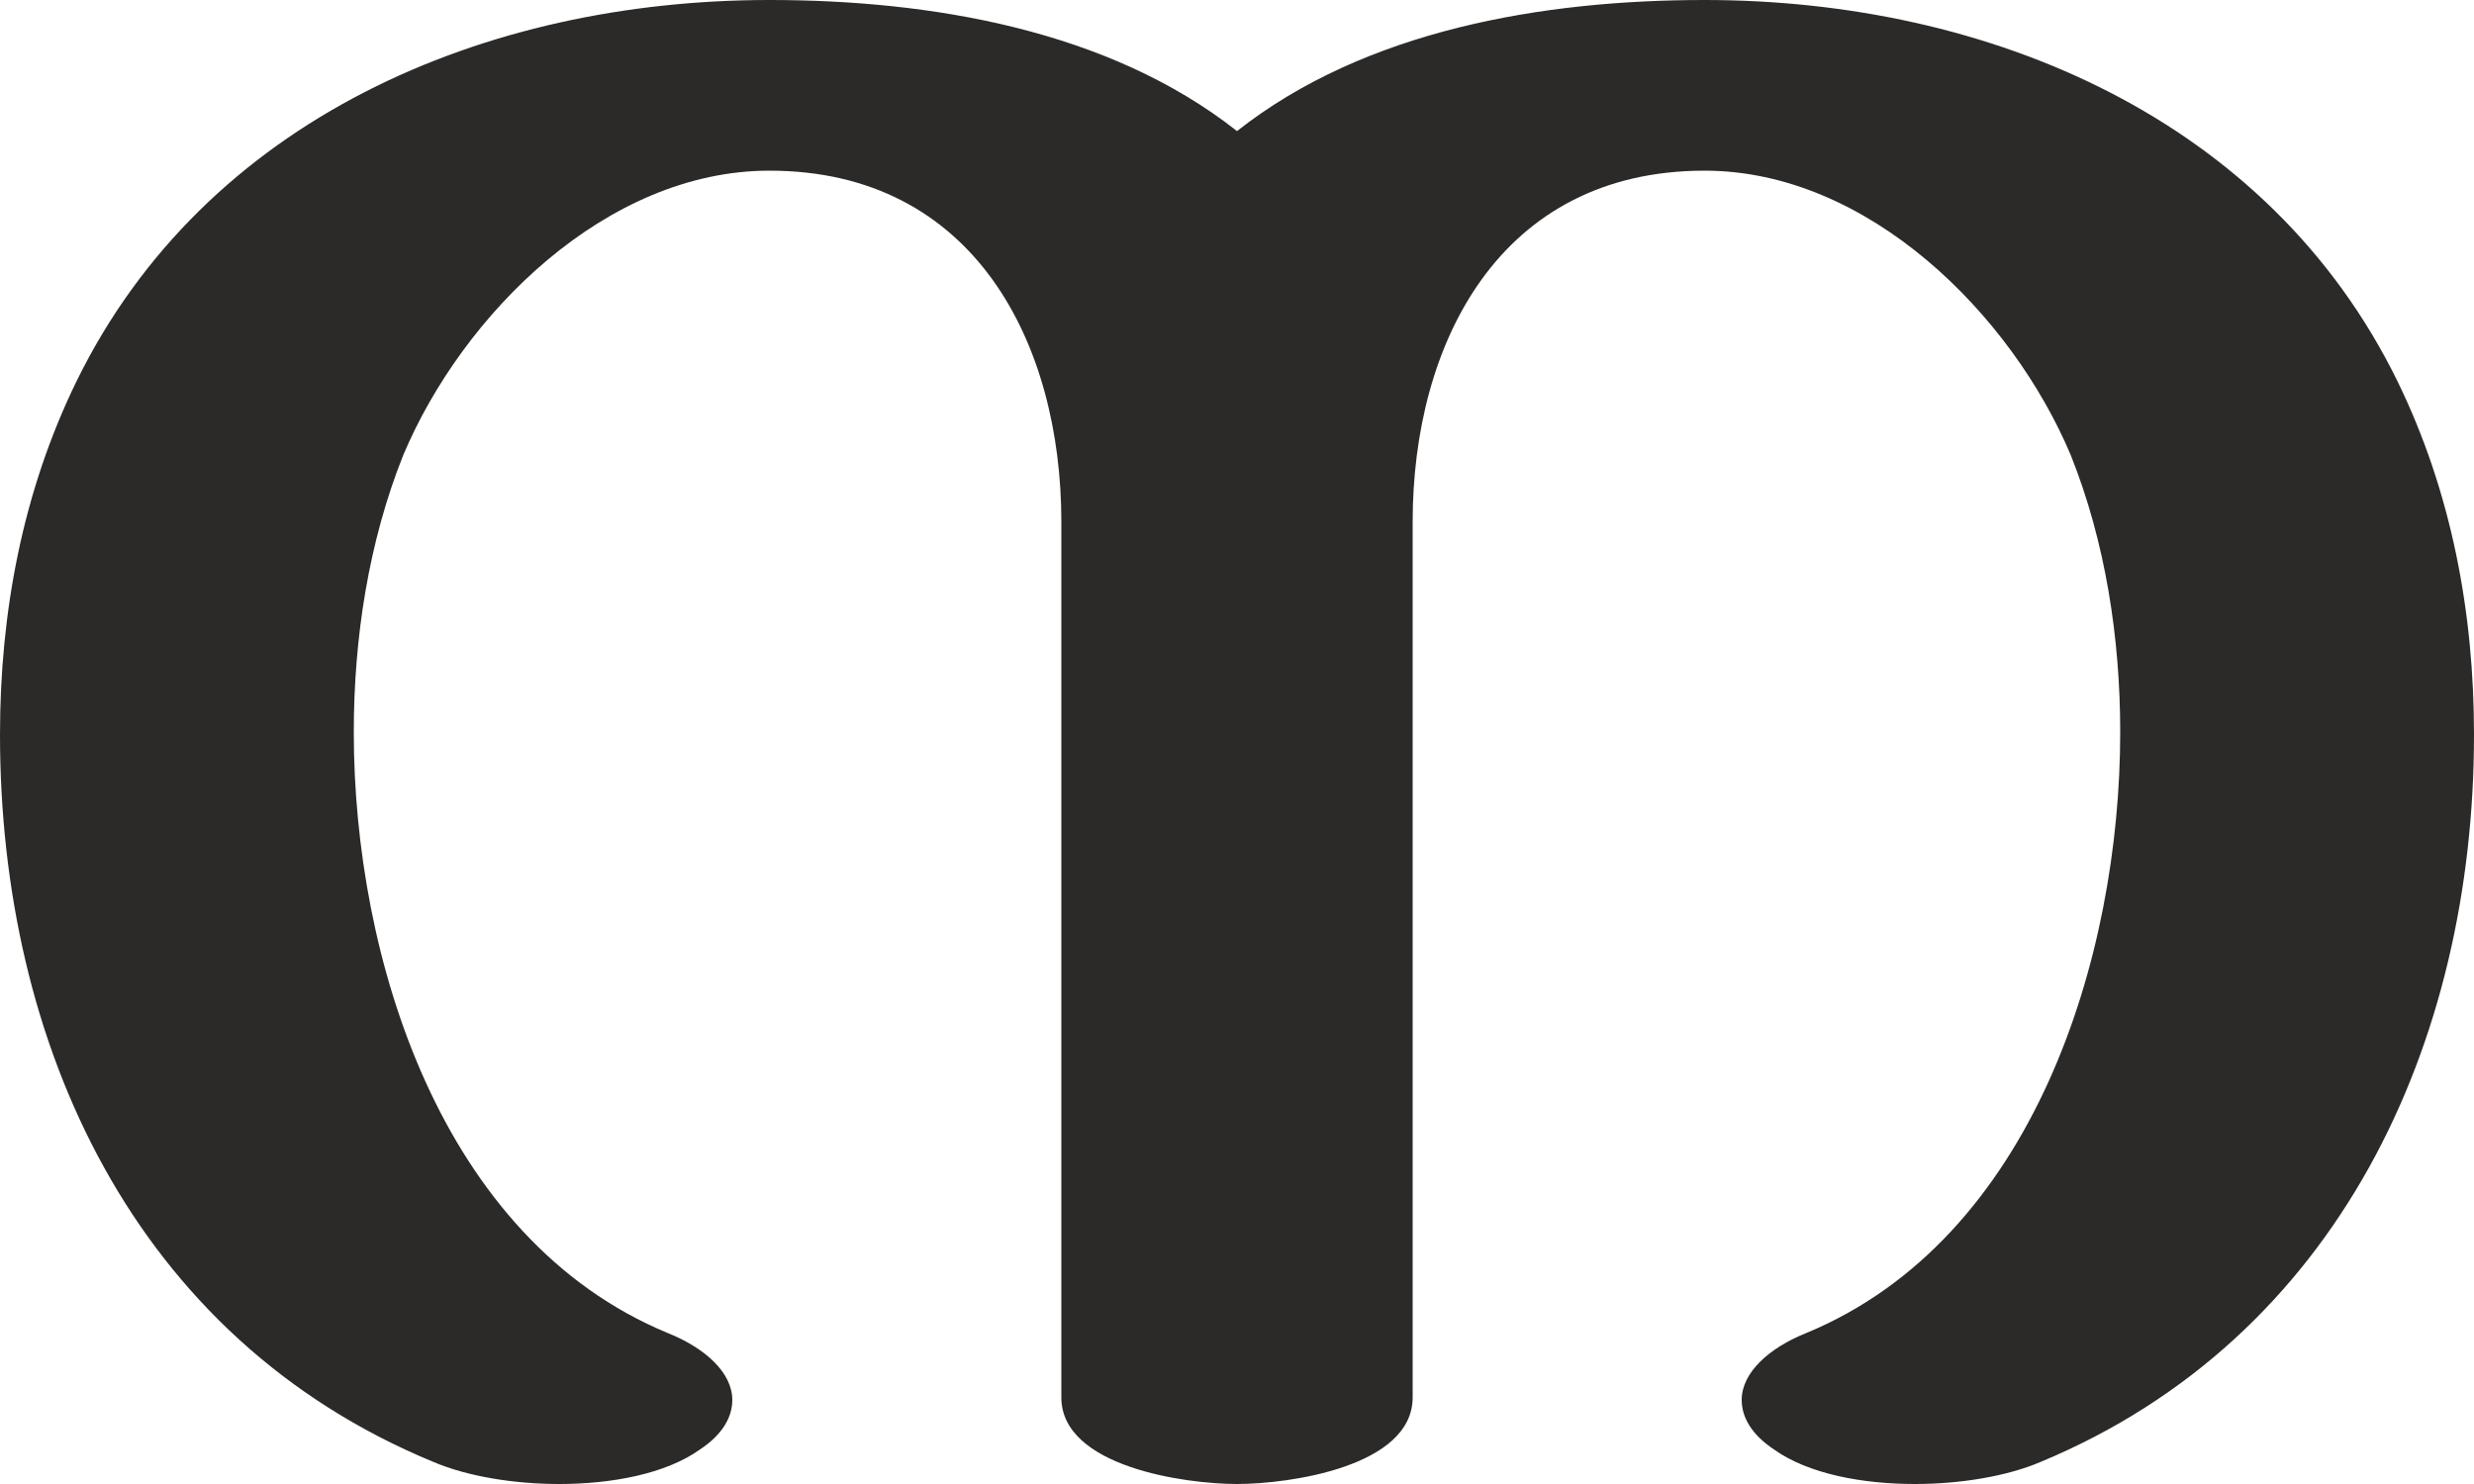 <?xml version="1.0" encoding="UTF-8"?>
<!DOCTYPE svg PUBLIC "-//W3C//DTD SVG 1.1//EN" "http://www.w3.org/Graphics/SVG/1.1/DTD/svg11.dtd">
<!-- Creator: CorelDRAW X8 -->
<svg xmlns="http://www.w3.org/2000/svg" xml:space="preserve" width="1000px" height="600px" version="1.1" style="shape-rendering:geometricPrecision; text-rendering:geometricPrecision; image-rendering:optimizeQuality; fill-rule:evenodd; clip-rule:evenodd"
viewBox="0 0 1000 600"
 xmlns:xlink="http://www.w3.org/1999/xlink">
 <defs>
  <style type="text/css">
   <![CDATA[
    .fil0 {fill:#2B2A29;fill-rule:nonzero}
   ]]>
  </style>
 </defs>
 <g id="Layer_x0020_1">
  <path class="fil0" d="M311 0c-115,0 -228,48 -280,154 -22,45 -31,94 -31,143 0,125 54,244 175,294 14,6 33,9 51,9 21,0 43,-4 57,-14 9,-6 13,-13 13,-20 0,-11 -11,-21 -26,-27 -92,-38 -127,-152 -127,-243 0,-38 6,-77 20,-112 24,-57 82,-115 148,-115 83,0 118,70 118,142l0 354c0,28 50,35 71,35 21,0 71,-7 71,-35l0 -354c0,-72 35,-142 118,-142 66,0 124,58 148,115 14,35 20,74 20,112 0,91 -35,205 -127,243 -15,6 -26,16 -26,27 0,7 4,14 13,20 14,10 36,14 57,14 18,0 37,-3 51,-9 120,-50 175,-169 175,-294 0,-49 -9,-98 -31,-143 -52,-106 -165,-154 -280,-154 -65,0 -137,12 -189,53 -52,-41 -124,-53 -189,-53z"/>
 </g>
</svg>
